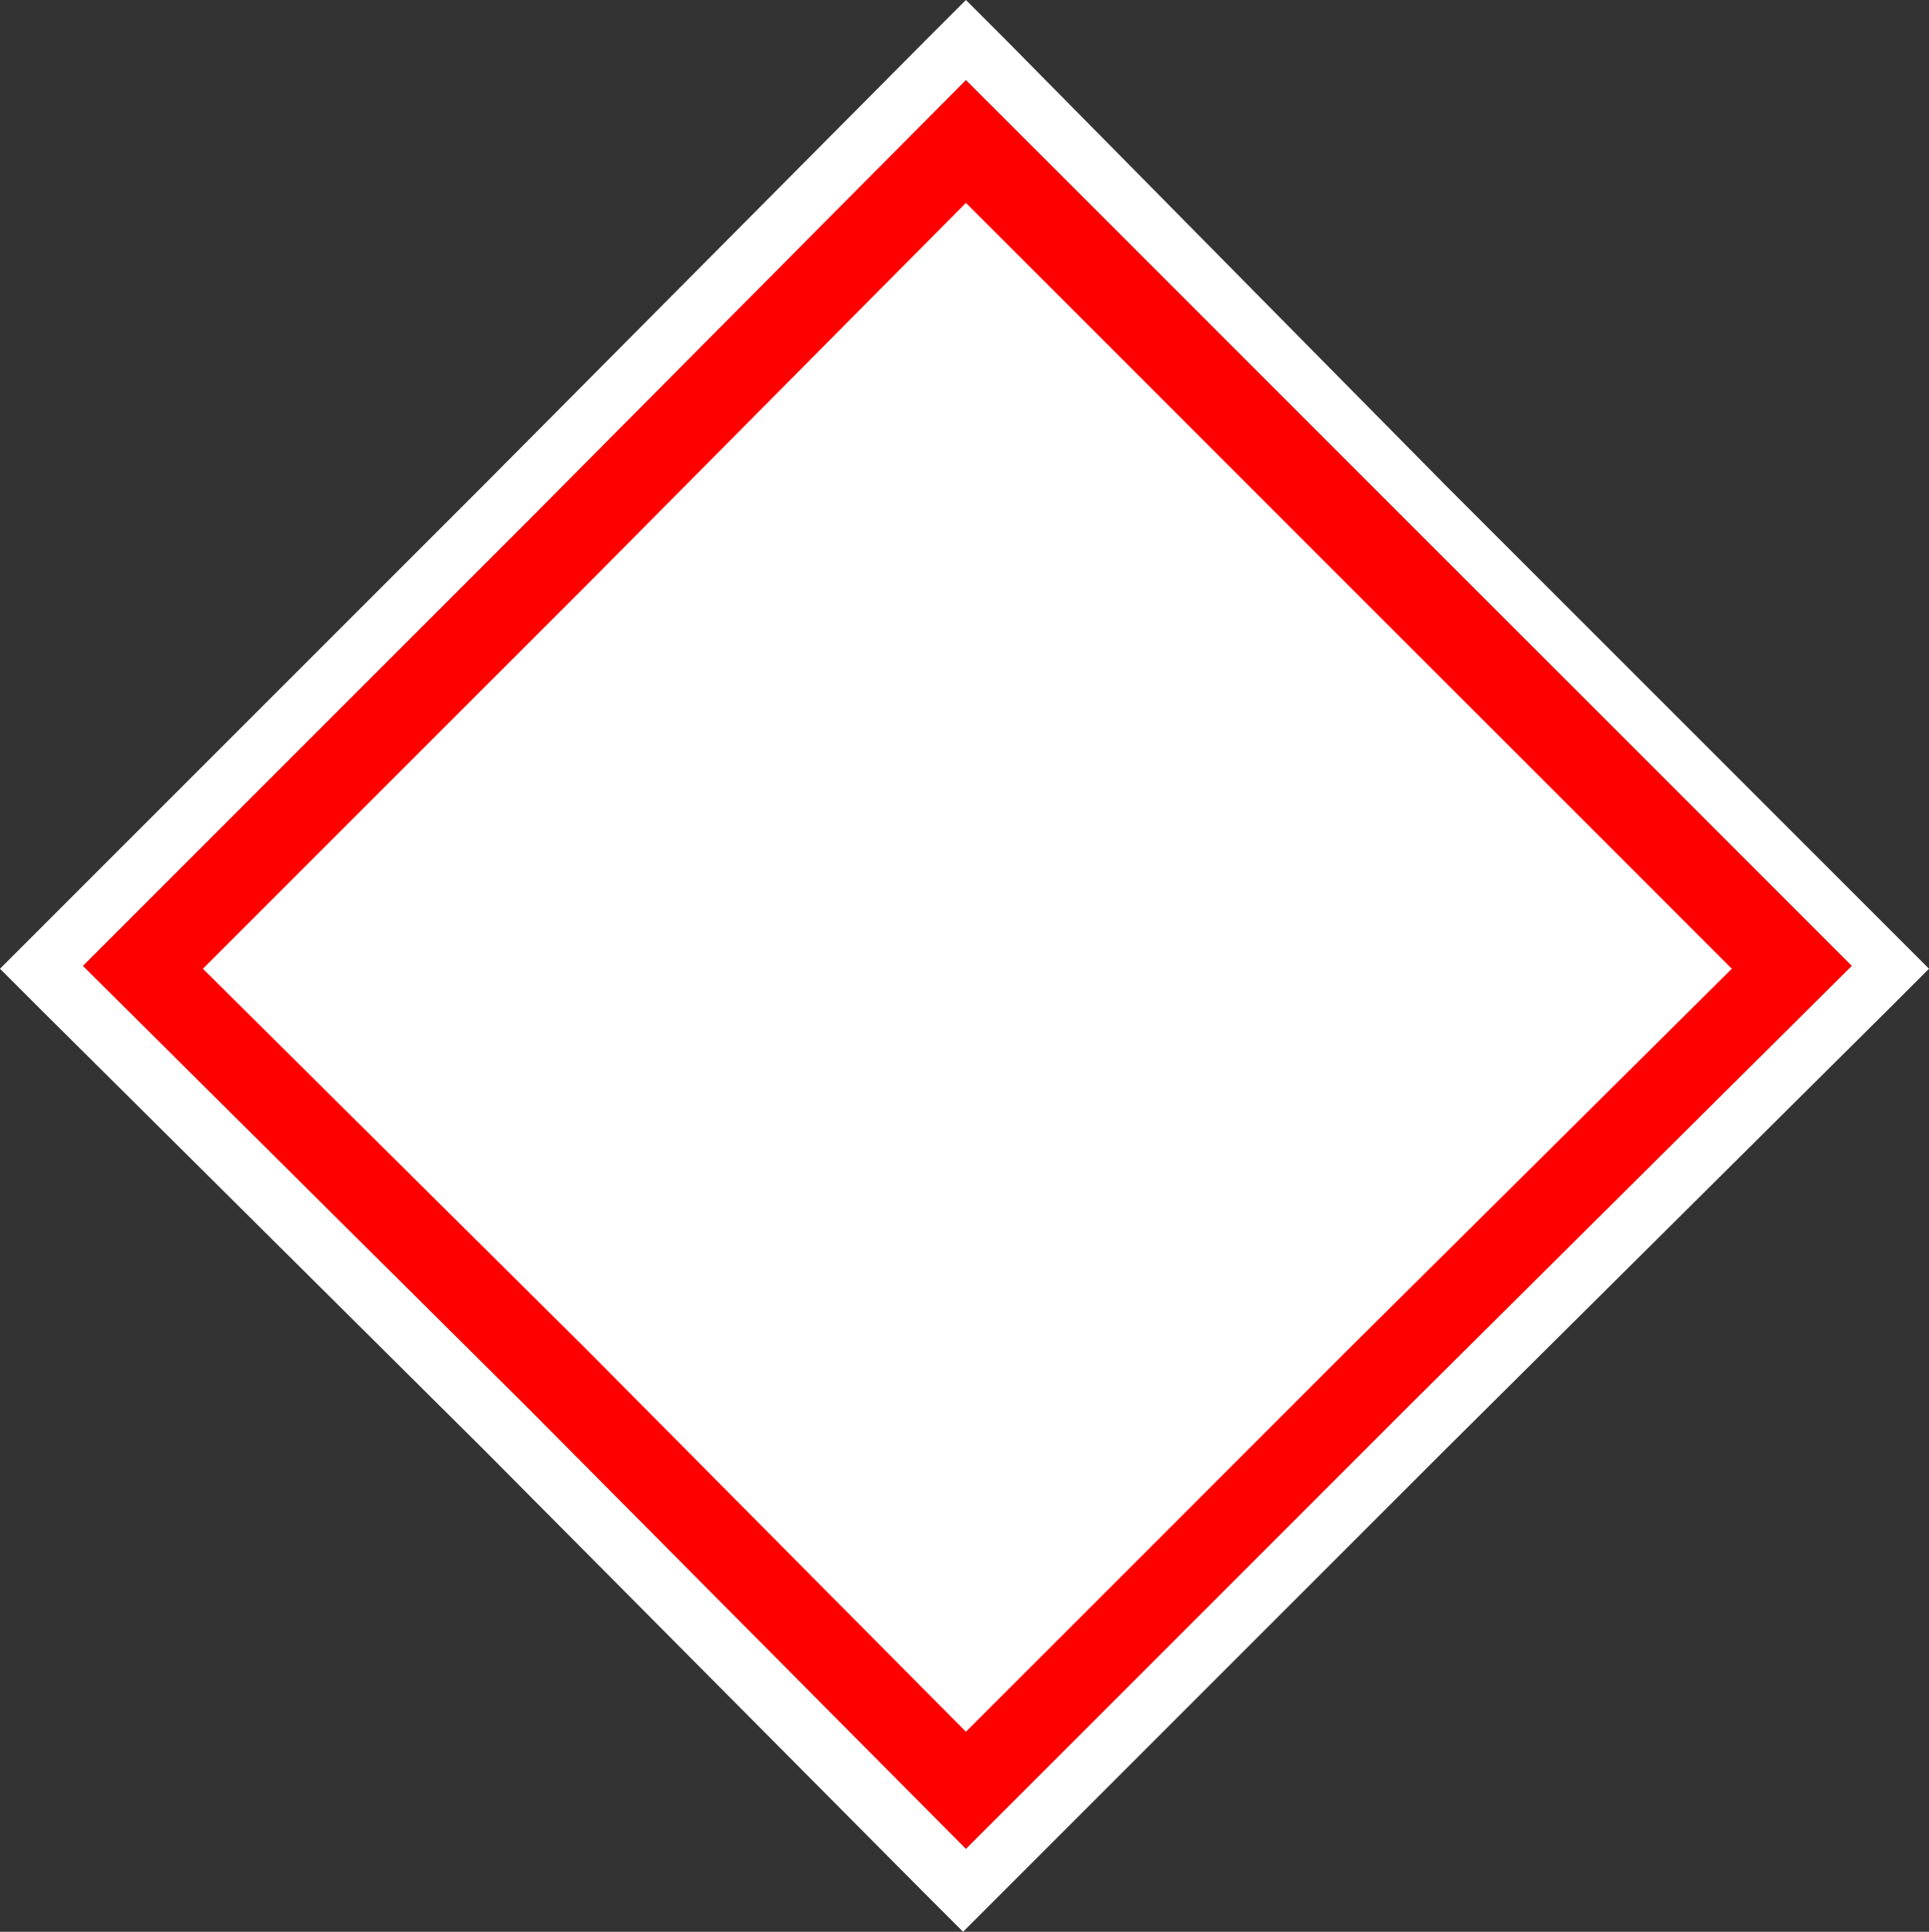 <?xml version="1.0" encoding="UTF-8" standalone="no"?>
<svg
   id="Layer_1"
   version="1.1"
   viewBox="0 0 67.5 67.6"
   sodipodi:docname="drg022_a.svg"
   width="67.5"
   height="67.6"
   inkscape:version="1.3.2 (091e20e, 2023-11-25, custom)"
   xmlns:inkscape="http://www.inkscape.org/namespaces/inkscape"
   xmlns:sodipodi="http://sodipodi.sourceforge.net/DTD/sodipodi-0.dtd"
   xmlns="http://www.w3.org/2000/svg"
   xmlns:svg="http://www.w3.org/2000/svg"
   xmlns:c2pa="http://c2pa.org/manifest">
  <rect x="0" y="0" width="67.5" height="67.6" fill="#333333" stroke="none"/>
  <sodipodi:namedview
     id="namedview2"
     pagecolor="#ffffff"
     bordercolor="#000000"
     borderopacity="0.25"
     inkscape:showpageshadow="2"
     inkscape:pageopacity="0.0"
     inkscape:pagecheckerboard="0"
     inkscape:deskcolor="#d1d1d1"
     inkscape:zoom="26.868539"
     inkscape:cx="33.831389"
     inkscape:cy="33.849998"
     inkscape:window-width="3840"
     inkscape:window-height="2054"
     inkscape:window-x="2869"
     inkscape:window-y="-11"
     inkscape:window-maximized="1"
     inkscape:current-layer="Layer_1" />
  <!-- Generator: Adobe Illustrator 29.3.1, SVG Export Plug-In . SVG Version: 2.1.0 Build 151)  -->
  <defs
     id="defs1">
    <style
       id="style1">
      .st0 {
        fill: #fff;
      }

      .st1 {
        fill: red;
      }
    </style>
  </defs>
  <polygon
     class="st0"
     points="19.4,19.4 33.8,5 62.7,33.9 48.2,48.2 33.8,62.7 19.4,48.2 5,33.9 "
     id="polygon1" />
  <path
     class="st1"
     d="M 33.8,7.1 47.2,20.5 60.6,33.9 47.2,47.2 33.8,60.6 20.5,47.2 7.1,33.9 20.5,20.5 33.8,7.1 M 33.8,2.8 18.4,18.3 2.9,33.8 18.4,49.2 33.8,64.7 49.3,49.2 64.8,33.8 49.3,18.3 Z"
     id="path1" />
  <path
     class="st0"
     d="M 33.8,2.8 49.3,18.3 64.8,33.8 49.3,49.2 33.8,64.7 18.4,49.2 2.9,33.8 18.4,18.3 33.8,2.8 M 33.8,0 32.4,1.4 17,16.9 1.4,32.5 0,33.9 1.4,35.3 16.9,50.7 32.3,66.2 33.7,67.6 35.1,66.2 50.6,50.7 66.1,35.3 67.5,33.9 66.1,32.5 50.6,17 35.2,1.4 Z"
     id="path2" />
</svg>
